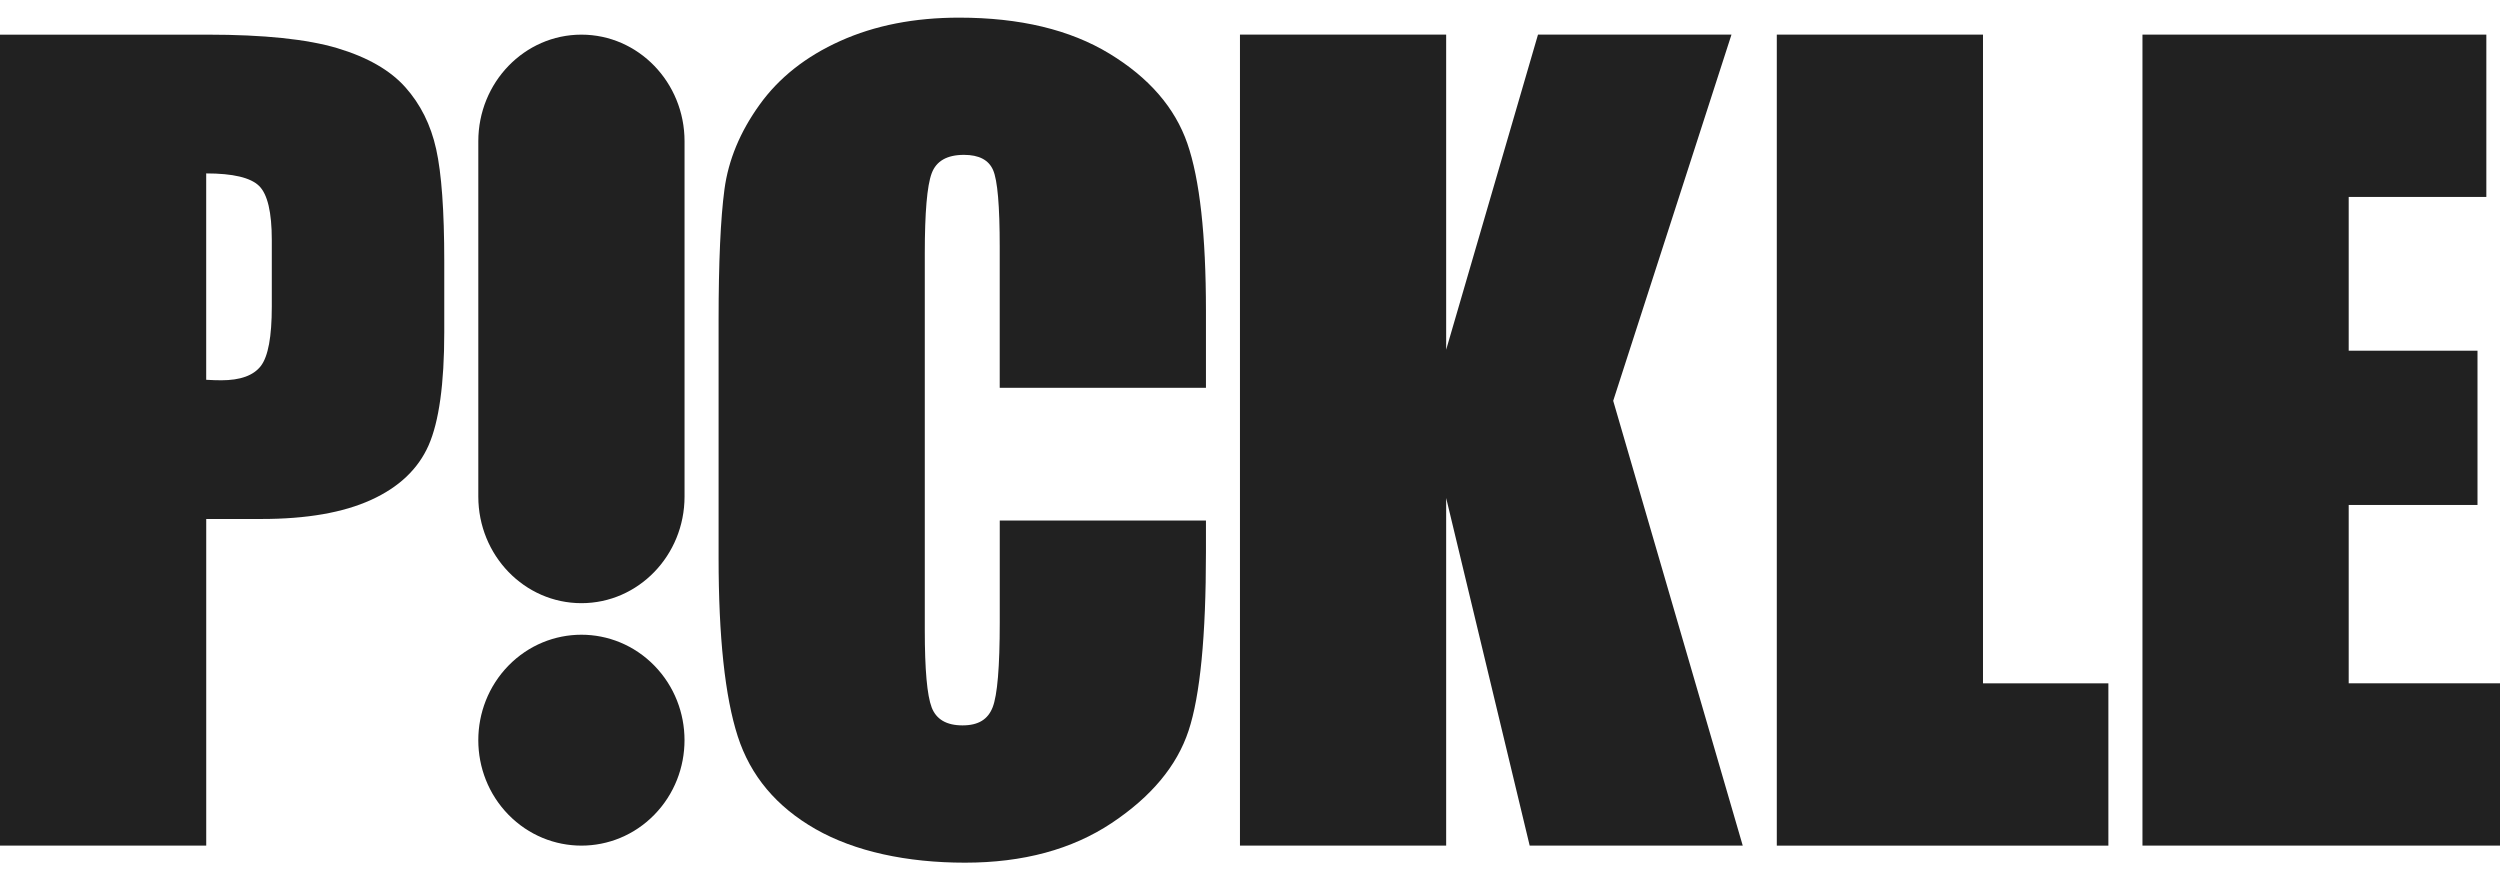 <svg width="71" height="25" viewBox="0 0 71 25" fill="none" xmlns="http://www.w3.org/2000/svg">
<g clip-path="url(#clip0_560_631)">
<path d="M0 0.984H5.898C7.493 0.984 8.719 1.112 9.577 1.367C10.435 1.624 11.079 1.993 11.511 2.477C11.943 2.961 12.235 3.547 12.387 4.234C12.54 4.922 12.617 5.987 12.617 7.427V9.433C12.617 10.903 12.468 11.975 12.172 12.648C11.875 13.321 11.33 13.838 10.537 14.198C9.744 14.559 8.708 14.739 7.429 14.739H5.857V24.015H0V0.984ZM5.856 4.924V10.786C6.023 10.796 6.167 10.8 6.287 10.8C6.825 10.8 7.198 10.665 7.407 10.395C7.616 10.124 7.719 9.562 7.719 8.709V6.817C7.719 6.029 7.599 5.517 7.358 5.28C7.117 5.044 6.616 4.925 5.856 4.925V4.924Z" fill="#212121"/>
<path d="M13.584 14.102V4.012C13.584 2.34 14.895 0.984 16.512 0.984C18.13 0.984 19.441 2.34 19.441 4.012V14.102C19.441 15.774 18.13 17.13 16.512 17.13C14.895 17.13 13.584 15.774 13.584 14.102Z" fill="#212121"/>
<path d="M14.441 18.903C15.585 17.734 17.439 17.734 18.583 18.903C19.726 20.073 19.726 21.969 18.583 23.139C17.44 24.308 15.586 24.308 14.441 23.139C13.298 21.97 13.298 20.074 14.441 18.903Z" fill="#212121"/>
<path d="M34.248 11.013H28.392V7.01C28.392 5.846 28.33 5.119 28.204 4.831C28.079 4.542 27.803 4.398 27.377 4.398C26.895 4.398 26.589 4.573 26.459 4.924C26.329 5.275 26.264 6.034 26.264 7.2V17.898C26.264 19.018 26.329 19.748 26.459 20.089C26.589 20.43 26.881 20.601 27.335 20.601C27.79 20.601 28.056 20.43 28.191 20.088C28.325 19.746 28.393 18.943 28.393 17.679V14.783H34.249V15.681C34.249 18.065 34.085 19.756 33.755 20.753C33.426 21.75 32.698 22.624 31.572 23.374C30.445 24.124 29.056 24.5 27.405 24.5C25.754 24.5 24.275 24.182 23.163 23.547C22.05 22.912 21.312 22.032 20.951 20.909C20.589 19.785 20.408 18.094 20.408 15.837V9.108C20.408 7.448 20.464 6.204 20.575 5.374C20.687 4.544 21.018 3.745 21.57 2.977C22.121 2.208 22.886 1.603 23.865 1.163C24.844 0.722 25.968 0.501 27.239 0.501C28.964 0.501 30.387 0.842 31.509 1.524C32.631 2.206 33.368 3.057 33.721 4.075C34.073 5.093 34.249 6.677 34.249 8.827V11.015L34.248 11.013Z" fill="#212121"/>
<path d="M49.174 0.983L45.815 11.383L49.494 24.016H43.443L41.071 14.143V24.016H35.215V0.983H41.071V9.932L43.679 0.983H49.173H49.174Z" fill="#212121"/>
<path d="M56.317 0.983V19.407H59.878V24.016H50.461V0.983H56.317Z" fill="#212121"/>
<path d="M60.847 0.983H70.612V5.593H66.703V9.96H70.361V14.341H66.703V19.406H71.001V24.015H60.846V0.983H60.847Z" fill="#212121"/>
</g>
<defs>
<clipPath id="clip0_560_631">
<rect width="71" height="24" fill="white" transform="translate(0 0.5)"/>
</clipPath>
</defs>
</svg>
